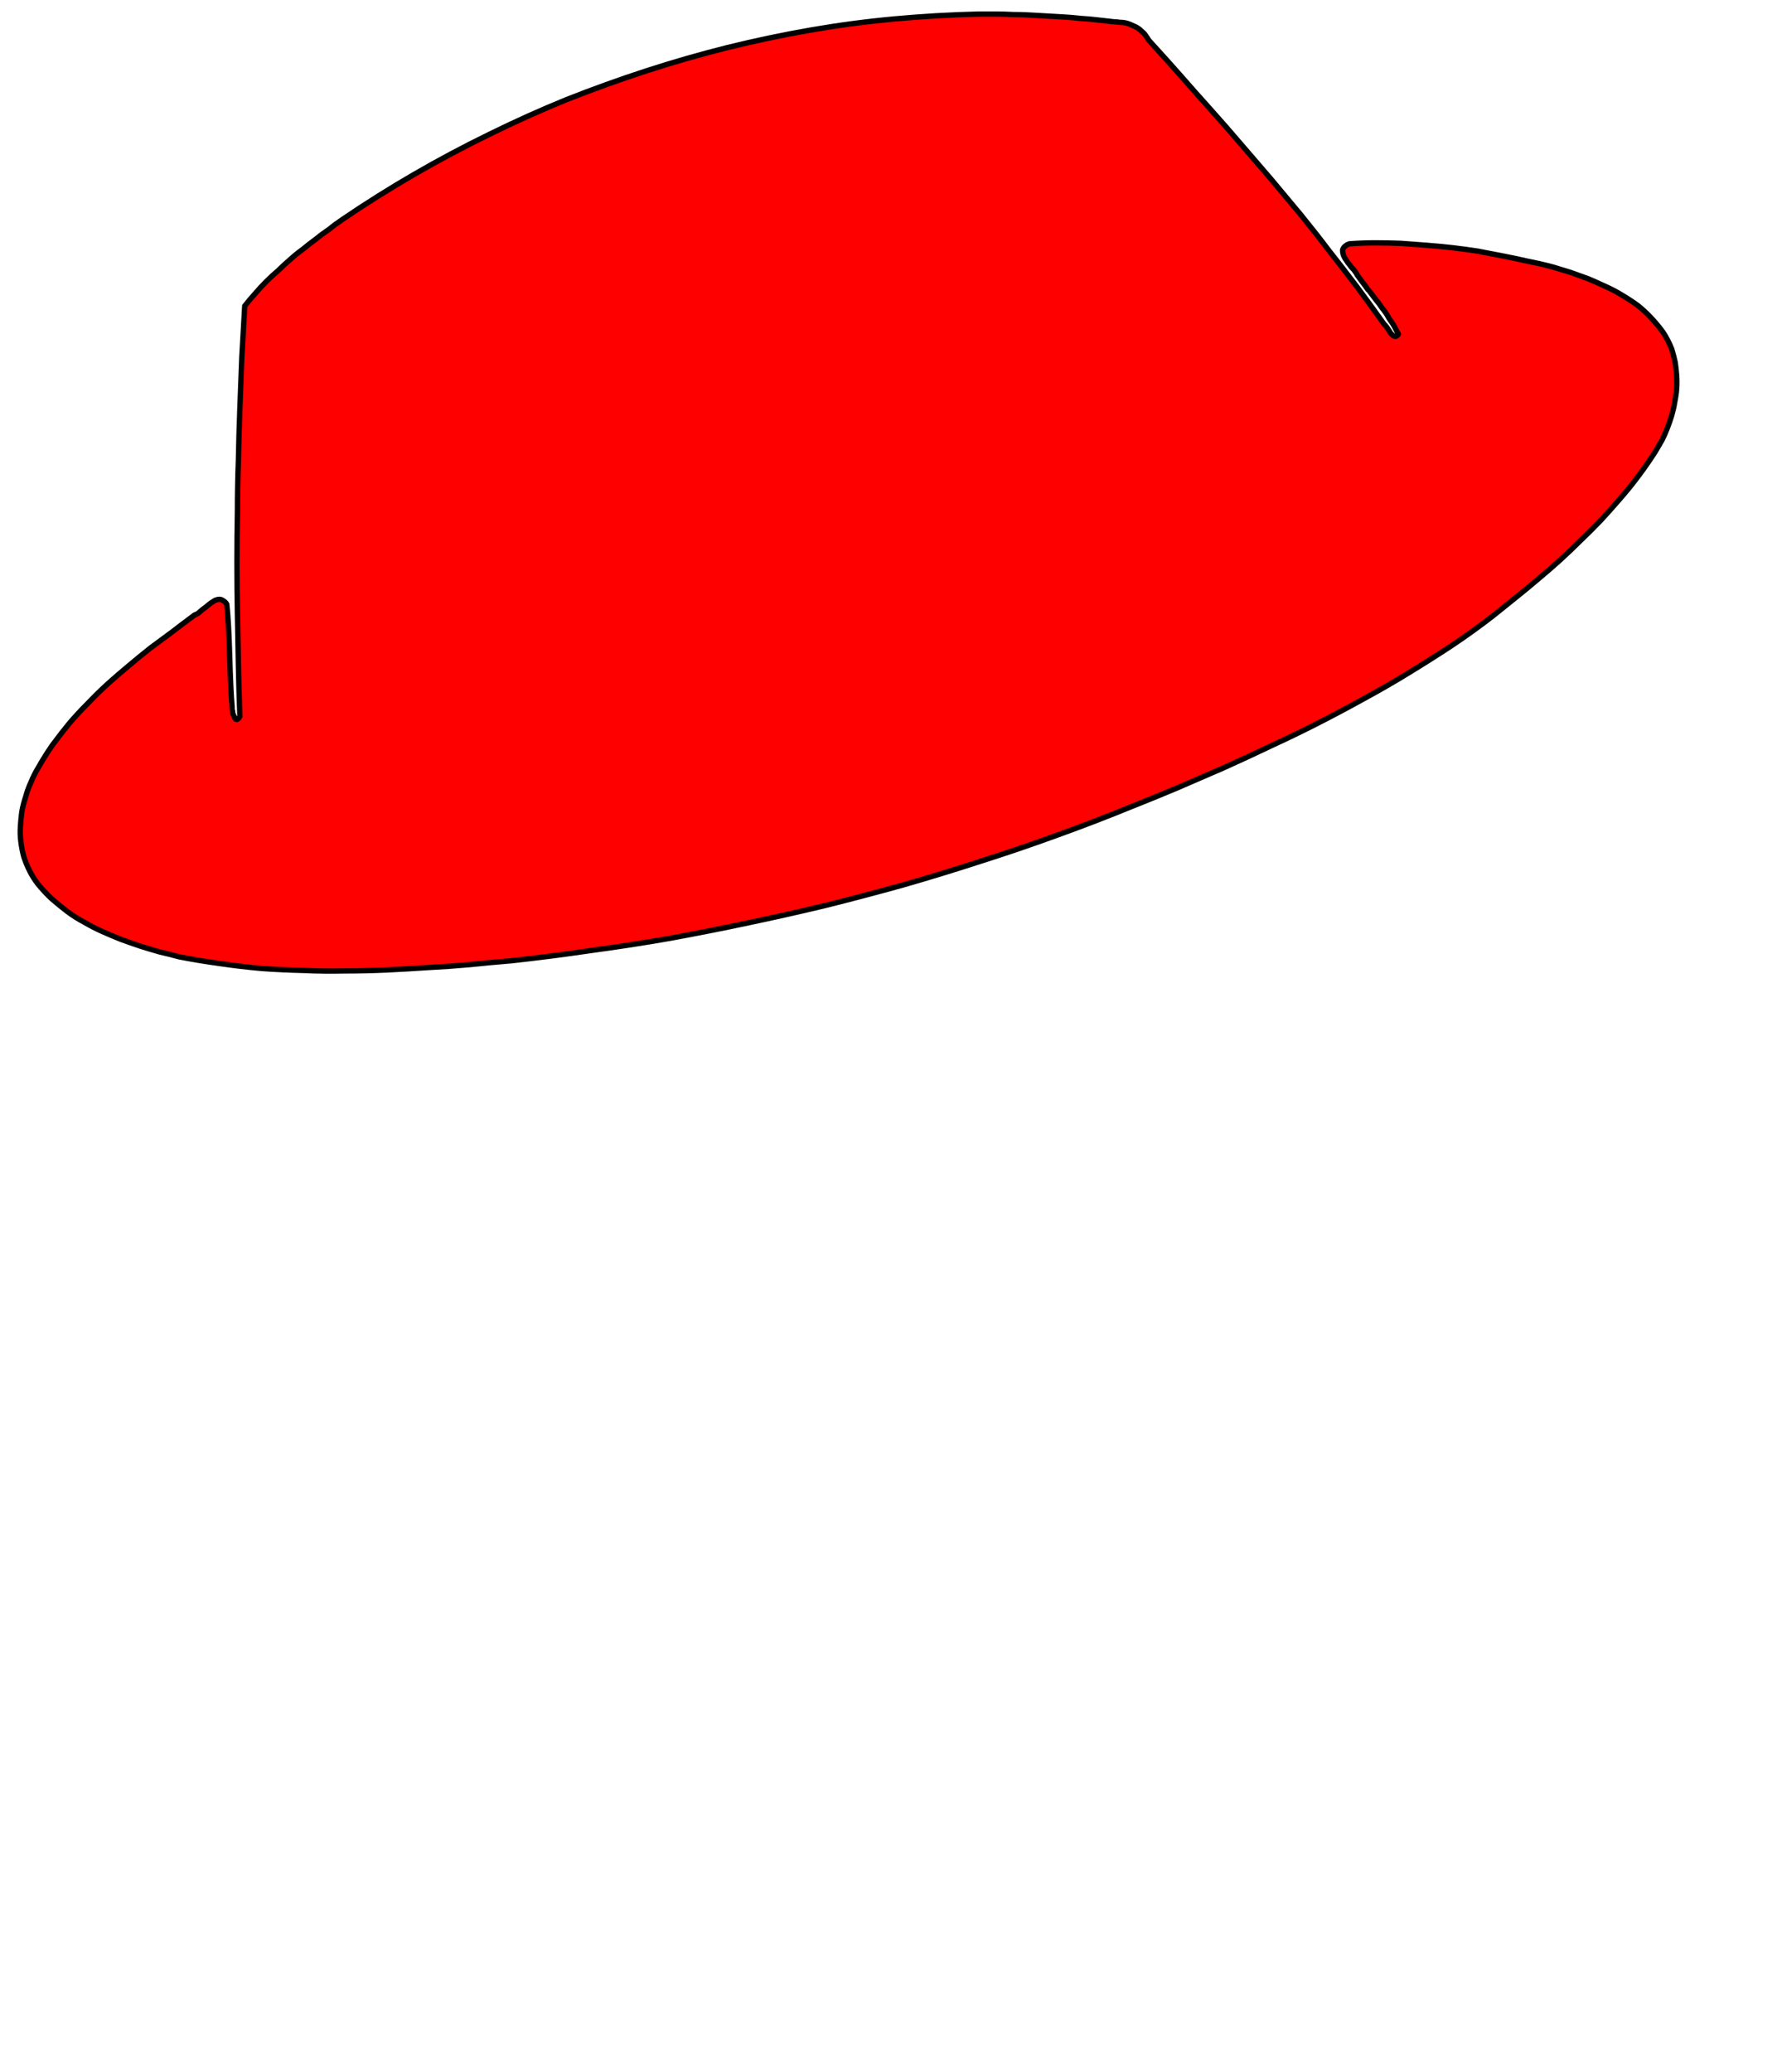 <?xml version="1.0" encoding="UTF-8" standalone="no"?>
<svg xmlns:xlink="http://www.w3.org/1999/xlink" height="213.3px" width="183.5px" xmlns="http://www.w3.org/2000/svg">
  <g transform="matrix(1.0, 0.0, 0.0, 1.0, 91.75, 106.65)">
    <path d="M9.05 -105.2 Q4.7 -105.1 0.35 -104.7 -4.0 -104.3 -8.3 -103.55 -12.6 -102.8 -16.85 -101.75 -21.05 -100.7 -25.2 -99.35 -29.35 -98.0 -33.4 -96.4 -37.45 -94.75 -41.4 -92.8 -45.3 -90.9 -49.1 -88.7 -52.9 -86.5 -56.5 -84.05 -57.25 -83.55 -57.85 -83.05 -58.6 -82.55 -59.2 -82.05 -59.9 -81.55 -60.55 -81.0 -61.25 -80.5 -61.85 -79.95 -62.5 -79.4 -63.1 -78.8 -63.75 -78.25 -64.35 -77.65 -64.95 -77.05 -65.5 -76.4 -66.05 -75.8 -66.55 -75.15 -66.7 -72.5 -66.85 -69.85 -66.95 -67.25 -67.05 -64.6 -67.15 -61.95 -67.2 -59.3 -67.3 -56.65 -67.3 -54.0 -67.35 -51.35 -67.35 -48.75 -67.35 -46.1 -67.3 -43.45 -67.25 -40.8 -67.2 -38.15 -67.15 -35.5 -67.05 -32.9 -67.15 -32.7 -67.25 -32.65 -67.35 -32.55 -67.4 -32.6 -67.5 -32.6 -67.55 -32.7 -67.6 -32.75 -67.65 -32.9 -67.7 -33.0 -67.75 -33.15 -67.8 -33.3 -67.8 -33.45 -67.85 -33.55 -67.85 -33.7 -67.85 -33.8 -67.85 -33.9 -68.0 -35.55 -68.1 -39.15 -68.2 -42.65 -68.4 -44.45 -68.55 -44.7 -68.75 -44.8 -68.95 -44.95 -69.15 -44.95 -69.35 -44.95 -69.6 -44.85 -69.75 -44.75 -70.0 -44.6 -70.2 -44.45 -70.45 -44.25 -70.35 -44.3 -70.9 -43.9 -71.15 -43.7 -71.3 -43.55 -71.5 -43.4 -71.7 -43.35 -73.25 -42.2 -73.95 -41.65 -75.25 -40.7 -76.25 -39.95 -77.45 -39.0 -78.45 -38.15 -79.6 -37.2 -80.6 -36.3 -81.7 -35.3 -82.65 -34.3 -83.7 -33.25 -84.6 -32.2 -85.5 -31.1 -86.35 -29.95 -87.15 -28.8 -87.85 -27.55 -88.25 -26.9 -88.55 -26.15 -88.9 -25.4 -89.1 -24.65 -89.35 -23.9 -89.5 -23.1 -89.6 -22.35 -89.65 -21.55 -89.7 -20.75 -89.6 -20.0 -89.5 -19.2 -89.3 -18.45 -89.05 -17.7 -88.7 -17.0 -88.35 -16.3 -87.85 -15.65 -87.2 -14.85 -86.4 -14.1 -85.65 -13.45 -84.8 -12.8 -84.0 -12.2 -83.05 -11.7 -82.2 -11.2 -81.2 -10.75 -80.3 -10.35 -79.3 -9.95 -78.35 -9.6 -77.3 -9.25 -76.35 -8.95 -75.3 -8.65 -74.4 -8.45 -73.3 -8.15 -71.25 -7.75 -69.05 -7.45 -67.0 -7.15 -64.8 -6.95 -62.7 -6.8 -60.5 -6.75 -58.45 -6.65 -56.2 -6.7 -54.15 -6.7 -51.9 -6.8 -49.85 -6.9 -47.6 -7.05 -45.6 -7.15 -43.35 -7.35 -41.45 -7.55 -39.05 -7.75 -34.95 -8.2 -30.9 -8.8 -26.8 -9.35 -22.8 -10.05 -18.7 -10.8 -14.7 -11.65 -10.65 -12.5 -6.7 -13.45 -2.7 -14.45 1.25 -15.55 5.25 -16.7 9.1 -17.95 13.05 -19.2 16.9 -20.6 20.8 -22.0 24.6 -23.55 27.25 -24.6 29.5 -25.55 32.05 -26.65 34.35 -27.65 36.9 -28.8 39.2 -29.9 41.7 -31.05 43.95 -32.2 46.4 -33.45 48.65 -34.7 51.05 -36.0 53.25 -37.35 55.55 -38.75 57.75 -40.2 60.0 -41.7 62.05 -43.3 63.3 -44.3 64.35 -45.15 65.6 -46.15 66.65 -47.05 67.85 -48.05 68.9 -49.0 70.05 -50.05 71.05 -51.05 72.15 -52.1 73.15 -53.15 74.2 -54.3 75.15 -55.4 76.15 -56.55 77.0 -57.7 77.9 -58.9 78.7 -60.15 79.05 -60.75 79.4 -61.35 79.7 -61.95 79.95 -62.6 80.2 -63.25 80.4 -63.9 80.6 -64.6 80.7 -65.25 80.85 -65.95 80.9 -66.6 80.95 -67.3 80.9 -68.0 80.85 -68.7 80.75 -69.35 80.6 -70.05 80.4 -70.7 80.05 -71.6 79.5 -72.45 78.95 -73.2 78.3 -73.9 77.65 -74.6 76.9 -75.2 76.15 -75.75 75.3 -76.25 74.5 -76.75 73.6 -77.15 72.75 -77.55 71.8 -77.95 70.95 -78.25 70.0 -78.6 69.15 -78.85 68.2 -79.15 66.9 -79.5 65.6 -79.75 64.3 -80.05 63.0 -80.3 61.7 -80.55 60.4 -80.8 59.1 -81.0 57.8 -81.15 56.45 -81.3 55.15 -81.4 53.8 -81.5 52.5 -81.6 51.15 -81.65 49.85 -81.65 48.5 -81.65 47.2 -81.55 46.9 -81.45 46.7 -81.25 46.55 -81.1 46.5 -80.9 46.5 -80.7 46.55 -80.5 46.6 -80.3 46.75 -80.05 46.9 -79.85 47.05 -79.6 47.2 -79.45 47.4 -79.15 47.7 -78.85 47.75 -78.75 47.95 -78.5 48.0 -78.35 48.25 -78.0 48.55 -77.6 48.8 -77.3 49.1 -76.85 49.15 -76.85 49.7 -76.1 50.0 -75.7 50.25 -75.4 50.55 -74.95 50.8 -74.65 51.1 -74.25 51.3 -73.85 51.6 -73.45 51.8 -73.1 52.05 -72.65 52.25 -72.25 52.15 -72.1 52.05 -72.05 51.95 -72.0 51.85 -72.05 51.75 -72.05 51.65 -72.15 51.55 -72.25 51.45 -72.35 51.4 -72.45 51.3 -72.6 51.55 -72.2 51.1 -72.9 51.0 -73.05 50.95 -73.1 50.85 -73.2 50.8 -73.25 49.45 -75.15 48.0 -77.1 46.6 -78.95 45.1 -80.85 43.7 -82.7 42.15 -84.6 40.7 -86.35 39.1 -88.25 37.65 -89.95 36.0 -91.85 34.55 -93.55 32.85 -95.45 31.45 -97.0 29.7 -99.0 28.6 -100.25 26.55 -102.5 26.4 -102.75 26.25 -102.95 26.1 -103.2 25.9 -103.35 25.7 -103.55 25.5 -103.7 25.3 -103.85 25.05 -103.95 24.85 -104.05 24.6 -104.15 24.35 -104.25 24.1 -104.3 23.85 -104.35 23.55 -104.35 23.3 -104.4 23.0 -104.4 22.15 -104.5 21.25 -104.6 20.4 -104.7 19.55 -104.75 18.65 -104.85 17.8 -104.9 16.9 -104.95 16.05 -105.0 15.15 -105.05 14.3 -105.1 13.4 -105.15 12.55 -105.15 11.65 -105.2 10.8 -105.2 9.9 -105.2 9.05 -105.2 L9.05 -105.2" fill="#ff0000" fill-rule="evenodd" stroke="none"/>
    <path d="M9.05 -105.2 Q4.7 -105.1 0.35 -104.7 -4.0 -104.3 -8.3 -103.55 -12.6 -102.8 -16.85 -101.75 -21.05 -100.7 -25.2 -99.35 -29.35 -98.0 -33.4 -96.4 -37.45 -94.75 -41.4 -92.8 -45.3 -90.9 -49.1 -88.7 -52.9 -86.5 -56.5 -84.05 -57.25 -83.55 -57.85 -83.05 -58.6 -82.55 -59.2 -82.05 -59.9 -81.55 -60.55 -81.0 -61.25 -80.5 -61.85 -79.95 -62.5 -79.4 -63.1 -78.8 -63.75 -78.25 -64.35 -77.65 -64.95 -77.05 -65.5 -76.4 -66.05 -75.8 -66.55 -75.15 -66.7 -72.5 -66.85 -69.85 -66.95 -67.25 -67.05 -64.6 -67.15 -61.95 -67.2 -59.3 -67.3 -56.65 -67.3 -54.0 -67.35 -51.35 -67.35 -48.75 -67.35 -46.1 -67.3 -43.45 -67.25 -40.8 -67.2 -38.15 -67.15 -35.5 -67.05 -32.9 -67.15 -32.7 -67.25 -32.65 -67.35 -32.55 -67.4 -32.6 -67.5 -32.6 -67.55 -32.7 -67.6 -32.75 -67.65 -32.9 -67.7 -33.0 -67.75 -33.15 -67.8 -33.3 -67.8 -33.45 -67.85 -33.55 -67.85 -33.7 -67.85 -33.8 -67.85 -33.9 -68.0 -35.55 -68.1 -39.15 -68.2 -42.65 -68.4 -44.45 -68.55 -44.7 -68.75 -44.8 -68.95 -44.95 -69.15 -44.95 -69.35 -44.95 -69.6 -44.85 -69.75 -44.75 -70.0 -44.6 -70.2 -44.45 -70.45 -44.25 -70.35 -44.3 -70.9 -43.9 -71.15 -43.7 -71.3 -43.55 -71.5 -43.4 -71.7 -43.35 -73.25 -42.2 -73.95 -41.65 -75.25 -40.7 -76.25 -39.95 -77.45 -39.0 -78.45 -38.15 -79.6 -37.2 -80.6 -36.3 -81.7 -35.3 -82.65 -34.3 -83.7 -33.25 -84.6 -32.2 -85.5 -31.1 -86.35 -29.95 -87.15 -28.8 -87.85 -27.55 -88.25 -26.9 -88.55 -26.15 -88.9 -25.4 -89.1 -24.65 -89.35 -23.9 -89.5 -23.1 -89.6 -22.35 -89.65 -21.55 -89.7 -20.75 -89.6 -20.0 -89.5 -19.2 -89.3 -18.45 -89.05 -17.7 -88.7 -17.0 -88.35 -16.3 -87.85 -15.65 -87.2 -14.85 -86.4 -14.1 -85.65 -13.45 -84.8 -12.8 -84.0 -12.2 -83.05 -11.7 -82.2 -11.2 -81.2 -10.75 -80.3 -10.35 -79.3 -9.95 -78.35 -9.6 -77.3 -9.25 -76.35 -8.95 -75.3 -8.65 -74.4 -8.45 -73.3 -8.15 -71.25 -7.75 -69.05 -7.45 -67.0 -7.15 -64.8 -6.95 -62.7 -6.8 -60.5 -6.75 -58.45 -6.65 -56.2 -6.7 -54.15 -6.7 -51.9 -6.8 -49.85 -6.9 -47.6 -7.05 -45.6 -7.15 -43.35 -7.35 -41.45 -7.55 -39.05 -7.75 -34.95 -8.2 -30.9 -8.8 -26.8 -9.35 -22.8 -10.05 -18.7 -10.8 -14.7 -11.65 -10.65 -12.5 -6.7 -13.45 -2.7 -14.45 1.25 -15.55 5.25 -16.7 9.1 -17.95 13.05 -19.2 16.9 -20.6 20.8 -22.0 24.6 -23.55 27.25 -24.6 29.5 -25.55 32.05 -26.65 34.35 -27.65 36.9 -28.8 39.2 -29.9 41.7 -31.05 43.95 -32.2 46.4 -33.45 48.65 -34.7 51.05 -36.0 53.25 -37.35 55.55 -38.75 57.75 -40.2 60.0 -41.7 62.05 -43.3 63.3 -44.3 64.35 -45.15 65.6 -46.15 66.65 -47.05 67.85 -48.05 68.9 -49.0 70.05 -50.05 71.05 -51.05 72.15 -52.1 73.15 -53.15 74.2 -54.3 75.15 -55.4 76.15 -56.55 77.0 -57.7 77.9 -58.9 78.7 -60.15 79.05 -60.75 79.4 -61.35 79.7 -61.95 79.95 -62.6 80.2 -63.25 80.4 -63.9 80.6 -64.6 80.7 -65.25 80.85 -65.95 80.9 -66.6 80.95 -67.3 80.9 -68.0 80.85 -68.7 80.75 -69.35 80.6 -70.05 80.4 -70.7 80.05 -71.6 79.5 -72.45 78.95 -73.2 78.3 -73.9 77.65 -74.6 76.9 -75.2 76.15 -75.75 75.3 -76.25 74.5 -76.75 73.6 -77.15 72.75 -77.55 71.8 -77.95 70.95 -78.25 70.0 -78.6 69.15 -78.85 68.2 -79.15 66.9 -79.5 65.6 -79.75 64.3 -80.05 63.0 -80.3 61.7 -80.55 60.4 -80.8 59.1 -81.0 57.8 -81.15 56.45 -81.3 55.15 -81.4 53.8 -81.5 52.5 -81.6 51.15 -81.65 49.85 -81.65 48.5 -81.65 47.2 -81.55 46.9 -81.45 46.7 -81.25 46.55 -81.1 46.5 -80.9 46.5 -80.7 46.55 -80.5 46.6 -80.3 46.75 -80.05 46.9 -79.85 47.05 -79.6 47.2 -79.45 47.4 -79.15 47.7 -78.85 47.75 -78.75 47.95 -78.5 48.0 -78.35 48.25 -78.0 48.55 -77.6 48.8 -77.3 49.1 -76.85 49.15 -76.85 49.7 -76.1 50.0 -75.7 50.25 -75.4 50.55 -74.95 50.8 -74.65 51.1 -74.25 51.3 -73.85 51.6 -73.45 51.8 -73.1 52.05 -72.65 52.25 -72.25 52.15 -72.1 52.05 -72.05 51.95 -72.0 51.85 -72.05 51.75 -72.05 51.65 -72.15 51.55 -72.25 51.45 -72.35 51.4 -72.45 51.3 -72.6 51.55 -72.2 51.1 -72.9 51.0 -73.05 50.95 -73.1 50.85 -73.2 50.8 -73.25 49.45 -75.15 48.0 -77.1 46.6 -78.95 45.1 -80.85 43.7 -82.7 42.15 -84.6 40.7 -86.35 39.1 -88.25 37.65 -89.95 36.0 -91.85 34.55 -93.55 32.85 -95.45 31.45 -97.0 29.7 -99.0 28.6 -100.25 26.55 -102.5 26.4 -102.75 26.25 -102.95 26.1 -103.2 25.9 -103.35 25.7 -103.55 25.5 -103.7 25.3 -103.85 25.05 -103.95 24.85 -104.05 24.6 -104.15 24.35 -104.25 24.1 -104.3 23.85 -104.35 23.55 -104.35 23.3 -104.4 23.0 -104.4 22.15 -104.5 21.25 -104.6 20.4 -104.7 19.55 -104.75 18.65 -104.85 17.8 -104.9 16.9 -104.95 16.05 -105.0 15.15 -105.05 14.3 -105.1 13.4 -105.15 12.55 -105.15 11.65 -105.2 10.8 -105.2 9.9 -105.2 9.05 -105.2 L9.05 -105.2 9.05 -105.2 Z" fill="none" stroke="#000000" stroke-linecap="round" stroke-linejoin="round" stroke-width="0.55"/>
  </g>
</svg>
